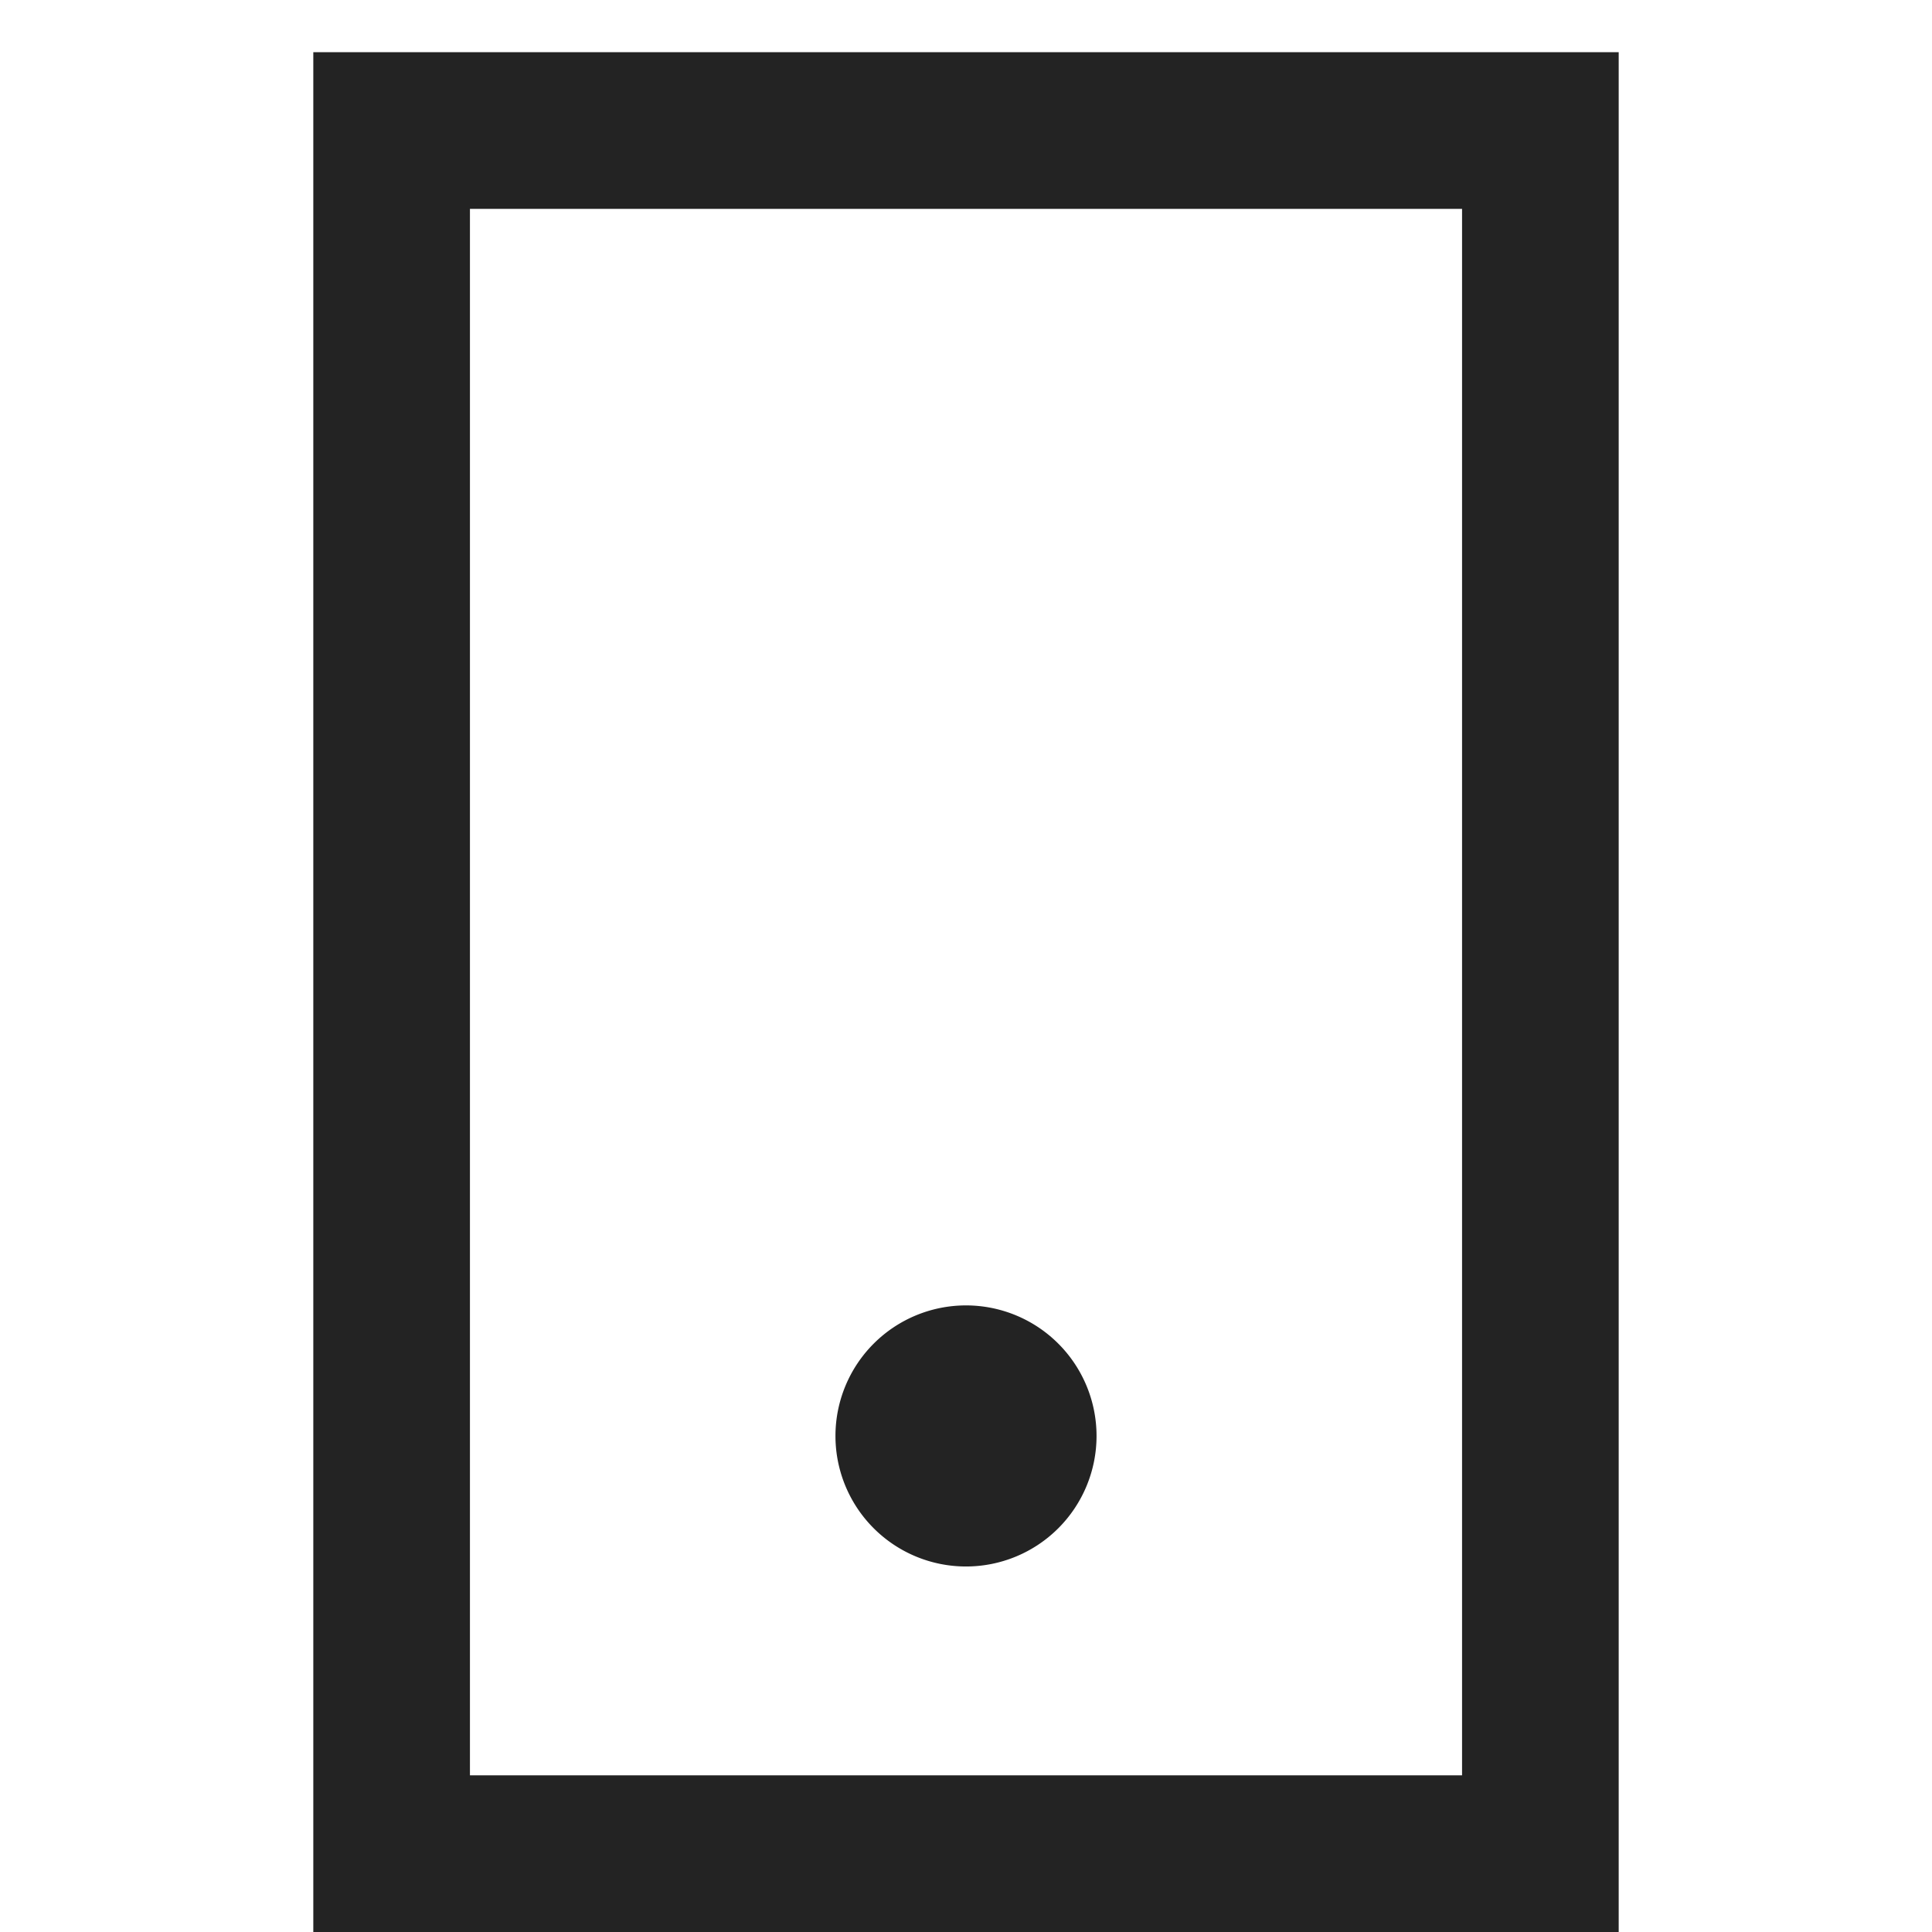 <svg width="37px" height="37px" viewBox="0 0 37 37" xmlns="http://www.w3.org/2000/svg">
    <title>
        mobile-m
    </title>
    <path d="M9 34h19V4H9v30zm-3 3V1h25v36H6zm15-9.5a2.5 2.5 0 1 1-5 0 2.5 2.5 0 0 1 5 0z" fill="#232323"/>
</svg>
